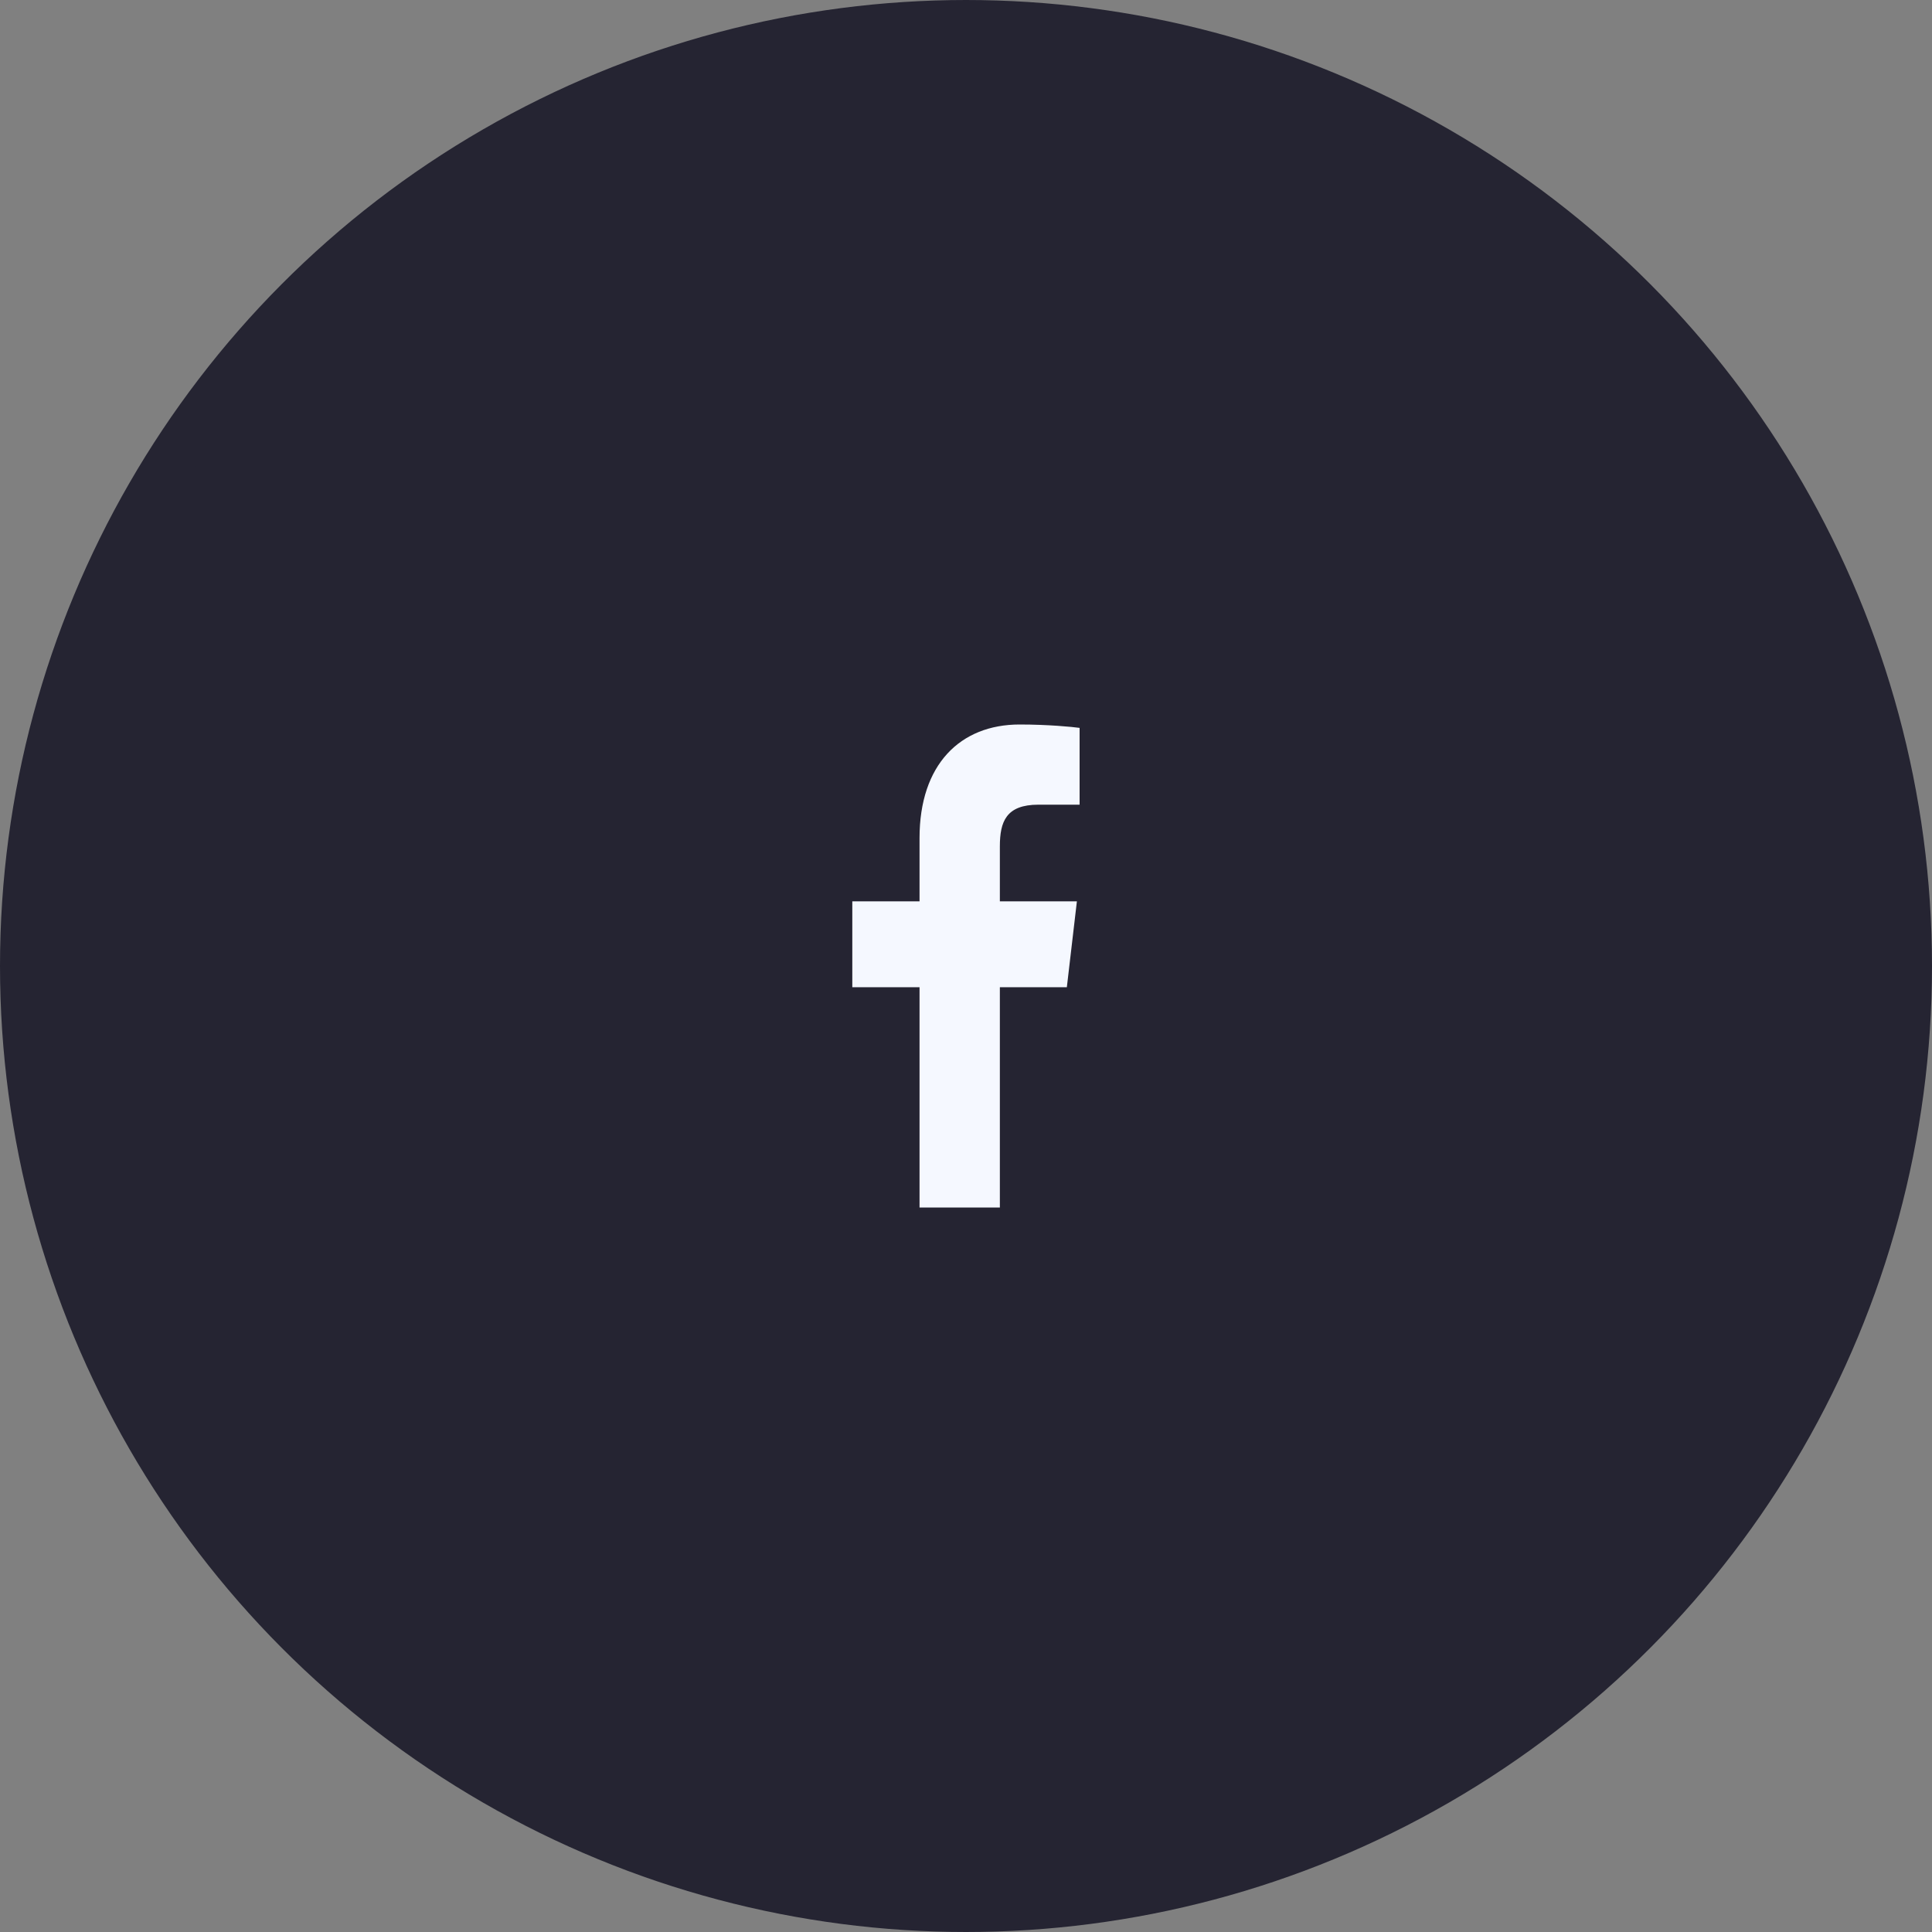 <svg width="40" height="40" viewBox="0 0 40 40" fill="none" xmlns="http://www.w3.org/2000/svg">
    <rect x="0" y="0" width="40" height="40" fill="#808080" stroke="none"/>
    <circle cx="20" cy="20" r="19.5" fill="#252432" stroke="#252432"/>
    <g clip-path="url(#clip0_85_518)">
        <path d="M20.701 25V20.439H22.088L22.296 18.661H20.701V17.526C20.701 17.011 20.83 16.66 21.5 16.66L22.352 16.66V15.07C22.205 15.049 21.699 15 21.11 15C19.88 15 19.038 15.829 19.038 17.35V18.661H17.646V20.439H19.038V25H20.701Z" fill="#F5F8FF"/>
    </g>
    <defs>
        <clipPath id="clip0_85_518">
            <rect width="20" height="20" fill="white" transform="translate(10 10)"/>
        </clipPath>
    </defs>
</svg>
